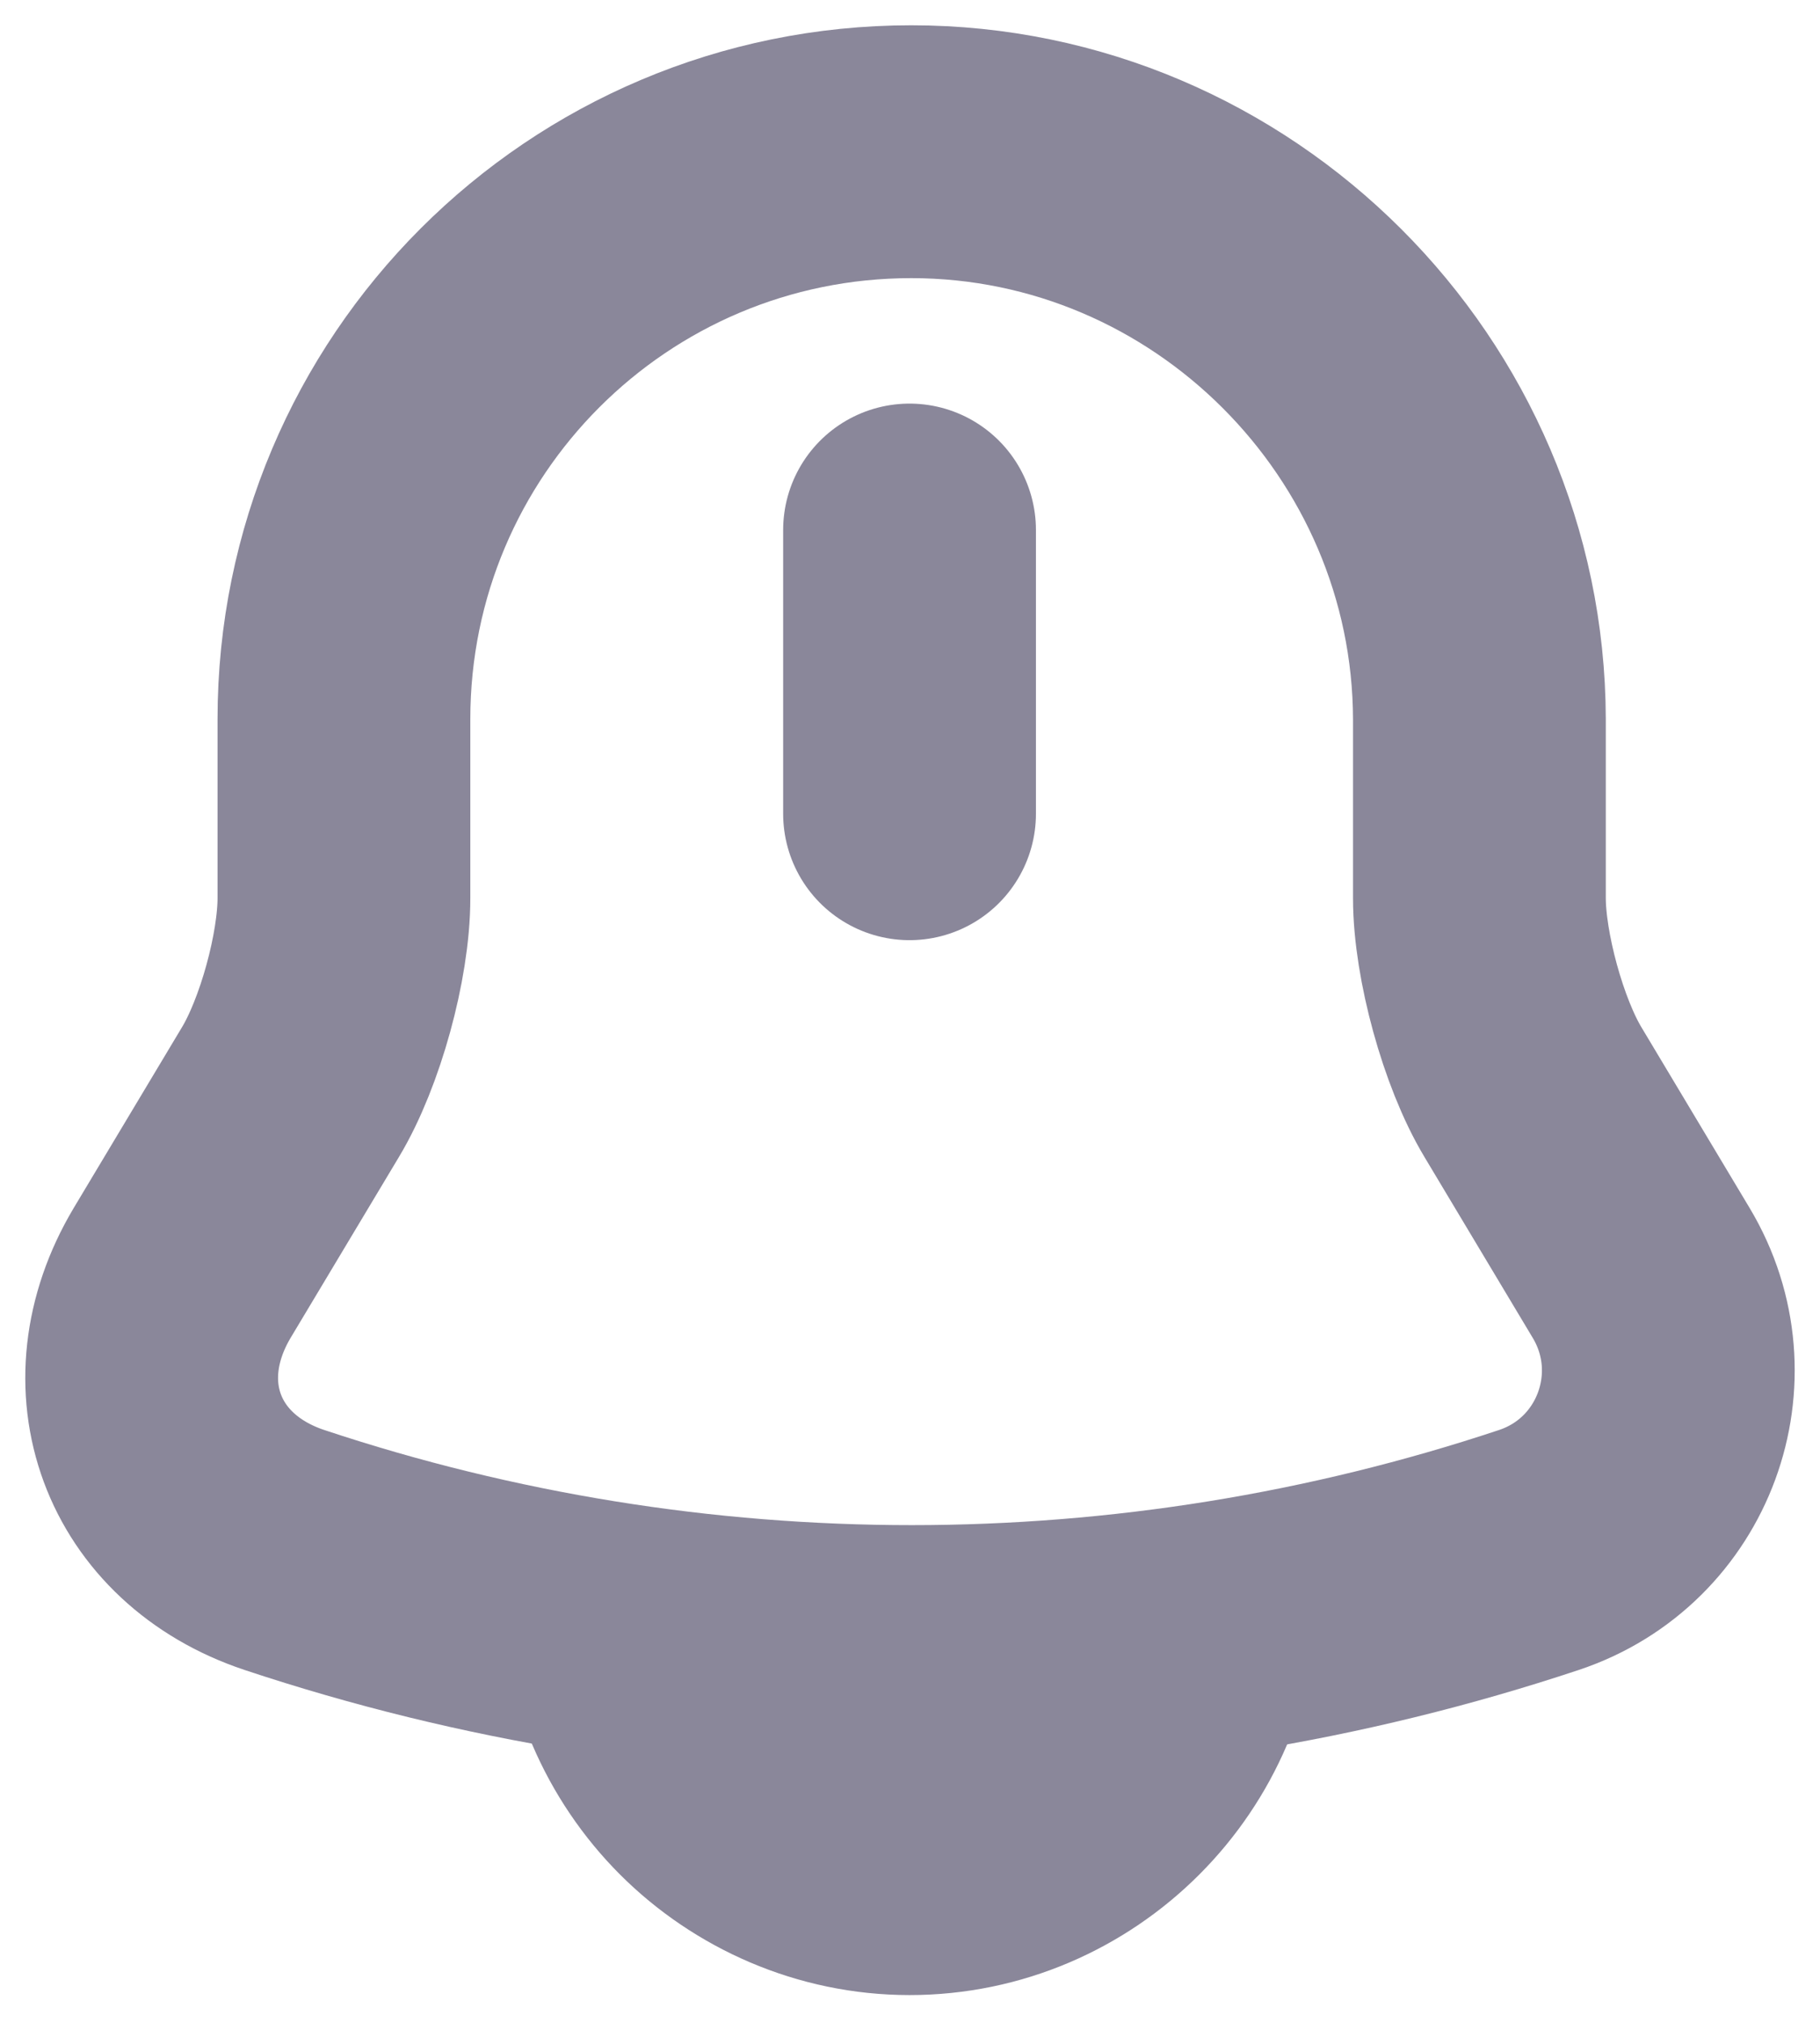 <svg width="36" height="40" viewBox="0 0 36 40" fill="none" xmlns="http://www.w3.org/2000/svg">
<g id="&#240;&#159;&#166;&#134; icon &#34;notification bing&#34;">
<g id="Group">
<path id="Vector" d="M17.991 10.481V16.091" stroke="#8A879A" stroke-width="5" stroke-miterlimit="10" stroke-linecap="round"/>
<path id="Vector_2" d="M18.025 3C11.824 3 6.803 8.021 6.803 14.221V17.76C6.803 18.905 6.332 20.624 5.742 21.601L3.602 25.173C2.288 27.38 3.198 29.84 5.624 30.649C13.678 33.328 22.389 33.328 30.442 30.649C32.717 29.891 33.694 27.229 32.464 25.173L30.325 21.601C29.735 20.624 29.263 18.889 29.263 17.76V14.221C29.246 8.055 24.192 3 18.025 3Z" stroke="#8A879A" stroke-width="5" stroke-miterlimit="10" stroke-linecap="round"/>
<path id="Vector_3" d="M23.602 31.34C23.602 34.423 21.075 36.951 17.991 36.951C16.458 36.951 15.043 36.31 14.032 35.3C13.021 34.288 12.38 32.873 12.38 31.34" stroke="#8A879A" stroke-width="5" stroke-miterlimit="10"/>
</g>
</g>
</svg>
